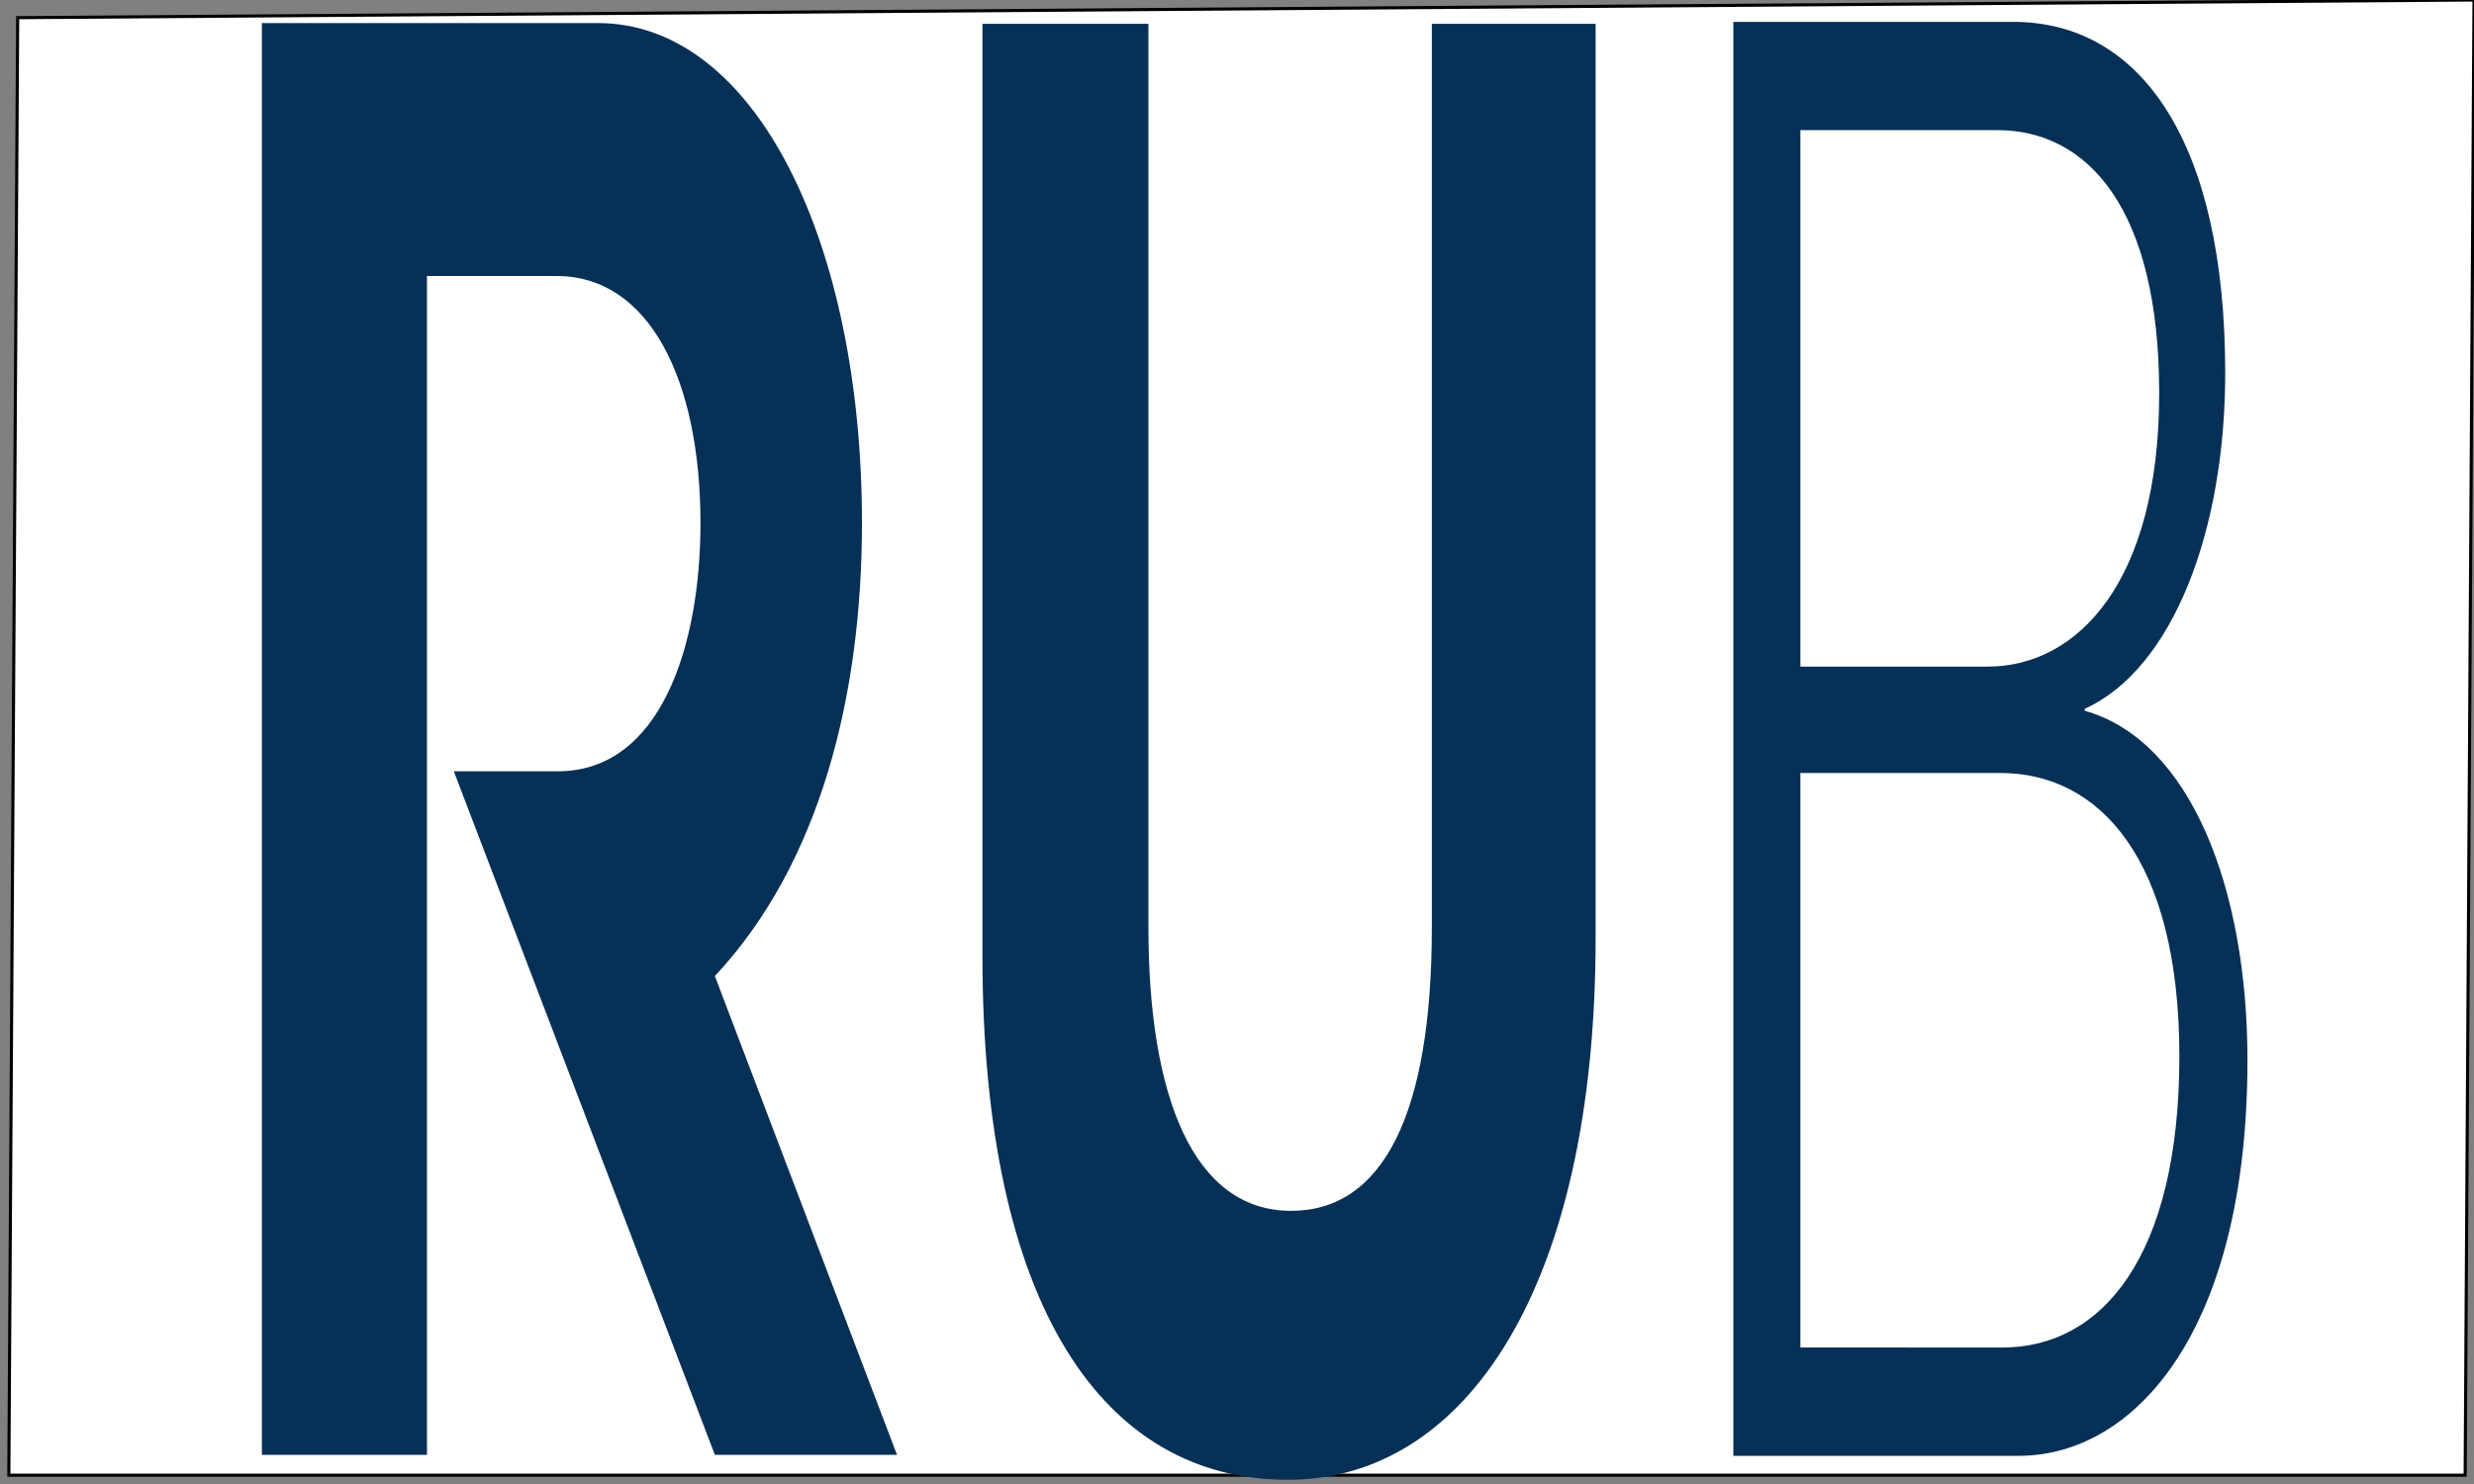 <?xml version="1.0" encoding="UTF-8" standalone="no"?>
<!-- Created with Inkscape (http://www.inkscape.org/) -->

<svg
   xmlns:osb="http://www.openswatchbook.org/uri/2009/osb"
   xmlns:dc="http://purl.org/dc/elements/1.1/"
   xmlns:cc="http://creativecommons.org/ns#"
   xmlns:rdf="http://www.w3.org/1999/02/22-rdf-syntax-ns#"
   xmlns:svg="http://www.w3.org/2000/svg"
   xmlns="http://www.w3.org/2000/svg"
   xmlns:sodipodi="http://sodipodi.sourceforge.net/DTD/sodipodi-0.dtd"
   xmlns:inkscape="http://www.inkscape.org/namespaces/inkscape"
   width="211.667mm"
   height="127mm"
   viewBox="0 0 211.667 127"
   version="1.1"
   id="svg8"
   inkscape:version="0.92.0 r15299"
   sodipodi:docname="Zeichnung.svg">
  <rect x="0" y="0" width="211.667" height="127" fill="#808080" stroke="none"/>
  <defs
     id="defs2">
    <linearGradient
       id="linearGradient5974"
       osb:paint="solid">
      <stop
         style="stop-color:#597a79;stop-opacity:1;"
         offset="0"
         id="stop5972" />
    </linearGradient>
  </defs>
  <sodipodi:namedview
     id="base"
     pagecolor="#ffffff"
     bordercolor="#666666"
     borderopacity="1.0"
     inkscape:pageopacity="0.0"
     inkscape:pageshadow="2"
     inkscape:zoom="0.35"
     inkscape:cx="-215.71427"
     inkscape:cy="231.42857"
     inkscape:document-units="mm"
     inkscape:current-layer="layer1"
     showgrid="false"
     fit-margin-top="0"
     fit-margin-left="0"
     fit-margin-right="0"
     fit-margin-bottom="0"
     inkscape:window-width="1920"
     inkscape:window-height="1018"
     inkscape:window-x="-8"
     inkscape:window-y="-8"
     inkscape:window-maximized="1" />
  <g
     inkscape:label="Ebene 1"
     inkscape:groupmode="layer"
     id="layer1"
     transform="translate(2.268,-83.065)">
    <path
       style="fill:#ffffff;stroke:#000000;stroke-width:0.265px;stroke-linecap:butt;stroke-linejoin:miter;stroke-opacity:1;fill-opacity:1"
       d="M -0.756,84.577 -1.512,209.31 H 208.643 L 209.399,83.065 Z"
       id="path5988"
       inkscape:connector-curvature="0" />
    <path
       inkscape:connector-curvature="0"
       style="fill:#073057;fill-opacity:1;fill-rule:nonzero;stroke:none;stroke-width:3.865"
       d="m 146.03,207.654 h 24.411 c 9.925,0 19.575,-10.659 19.575,-33.863 0,-14.599 -4.825,-27.331 -13.926,-29.902 v -0.163 c 7.562,-3.422 12.024,-15.304 12.024,-28.721 0,-19.762 -7.199,-30.068 -18.135,-30.068 h -23.949 z m 5.737,-9.27 v -49.166 h 17.124 c 8.463,0 15.3,7.382 15.3,24.241 0,17.17 -6.65,24.925 -15.124,24.925 z m 0,-58.27 V 94.203 h 16.849 c 7.738,0 13.849,6.719 13.849,22.52 0,16.175 -7.012,23.391 -14.673,23.391 z m 0,0"
       id="path11098" />
    <path
       inkscape:connector-curvature="0"
       style="fill:#073057;fill-opacity:1;fill-rule:nonzero;stroke:none;stroke-width:3.865"
       d="m 107.924,209.706 c 15.212,0 26.324,-16.485 26.324,-46.408 V 85.1 h -14.014 v 77.347 c 0,15.988 -4.199,24.241 -12.035,24.241 -8.386,0 -12.211,-9.808 -12.211,-24.241 V 85.1 H 81.787 v 79.753 c 0,30.089 10.386,44.853 26.137,44.853"
       id="path11100" />
    <path
       inkscape:connector-curvature="0"
       style="fill:#073057;fill-opacity:1;fill-rule:nonzero;stroke:none;stroke-width:3.865"
       d="m 58.893,166.595 c 9.079,-9.705 12.585,-24.158 12.585,-38.757 0,-24.054 -9.123,-42.8 -22.598,-42.8 H 20.138 V 207.571 H 34.262 V 106.687 h 11.101 c 7.914,0 12.299,8.896 12.299,21.151 0,10.555 -3.44,21.234 -12.2,21.234 H 36.559 l 22.334,58.499 h 15.585 z m 0,0"
       id="path11102" />
  </g>
</svg>
